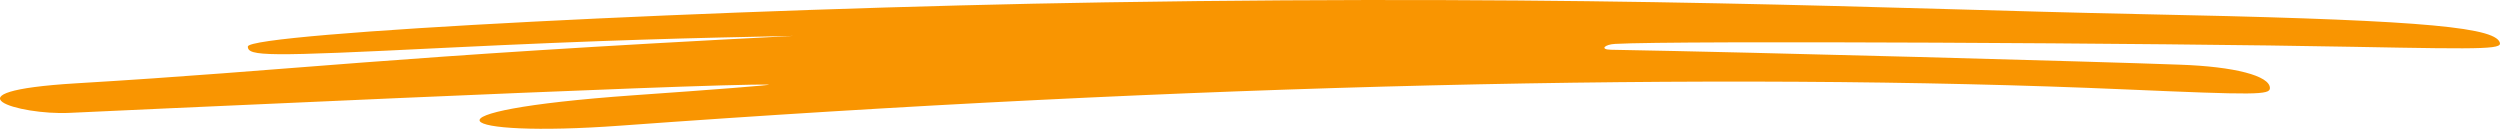 <svg id="underline" viewBox="0 0 330 17" fill="none" xmlns="http://www.w3.org/2000/svg">
<path fill-rule="evenodd" clip-rule="evenodd" d="M329.871 5.407C328.524 3.403 316.954 2.559 282.181 1.856C249.735 1.188 211.963 -0.746 145.969 0.309C95.524 1.117 32.714 4.352 32.714 6.145C32.714 7.446 35.163 7.481 58.548 6.321C80.159 5.266 91.239 5.02 104.769 4.739C50.529 7.481 38.958 9.274 10.063 10.997C-8.058 12.087 2.533 15.216 9.144 14.9C9.206 14.9 93.504 10.962 101.463 11.173C102.197 11.208 94.178 11.841 83.587 12.579C54.018 14.689 59.711 18.205 81.873 16.587C156.437 11.138 226.594 9.45 280.651 11.806C297.731 12.544 299.629 12.544 299.629 11.63C299.629 10.012 294.976 8.782 287.691 8.536C276.304 8.114 232.471 6.919 212.636 6.567C211.106 6.532 211.841 5.864 213.187 5.794C221.268 5.336 285.426 5.688 310.648 6.18C329.197 6.532 330.544 6.497 329.871 5.407Z" fill="#F99501"/>
</svg>
